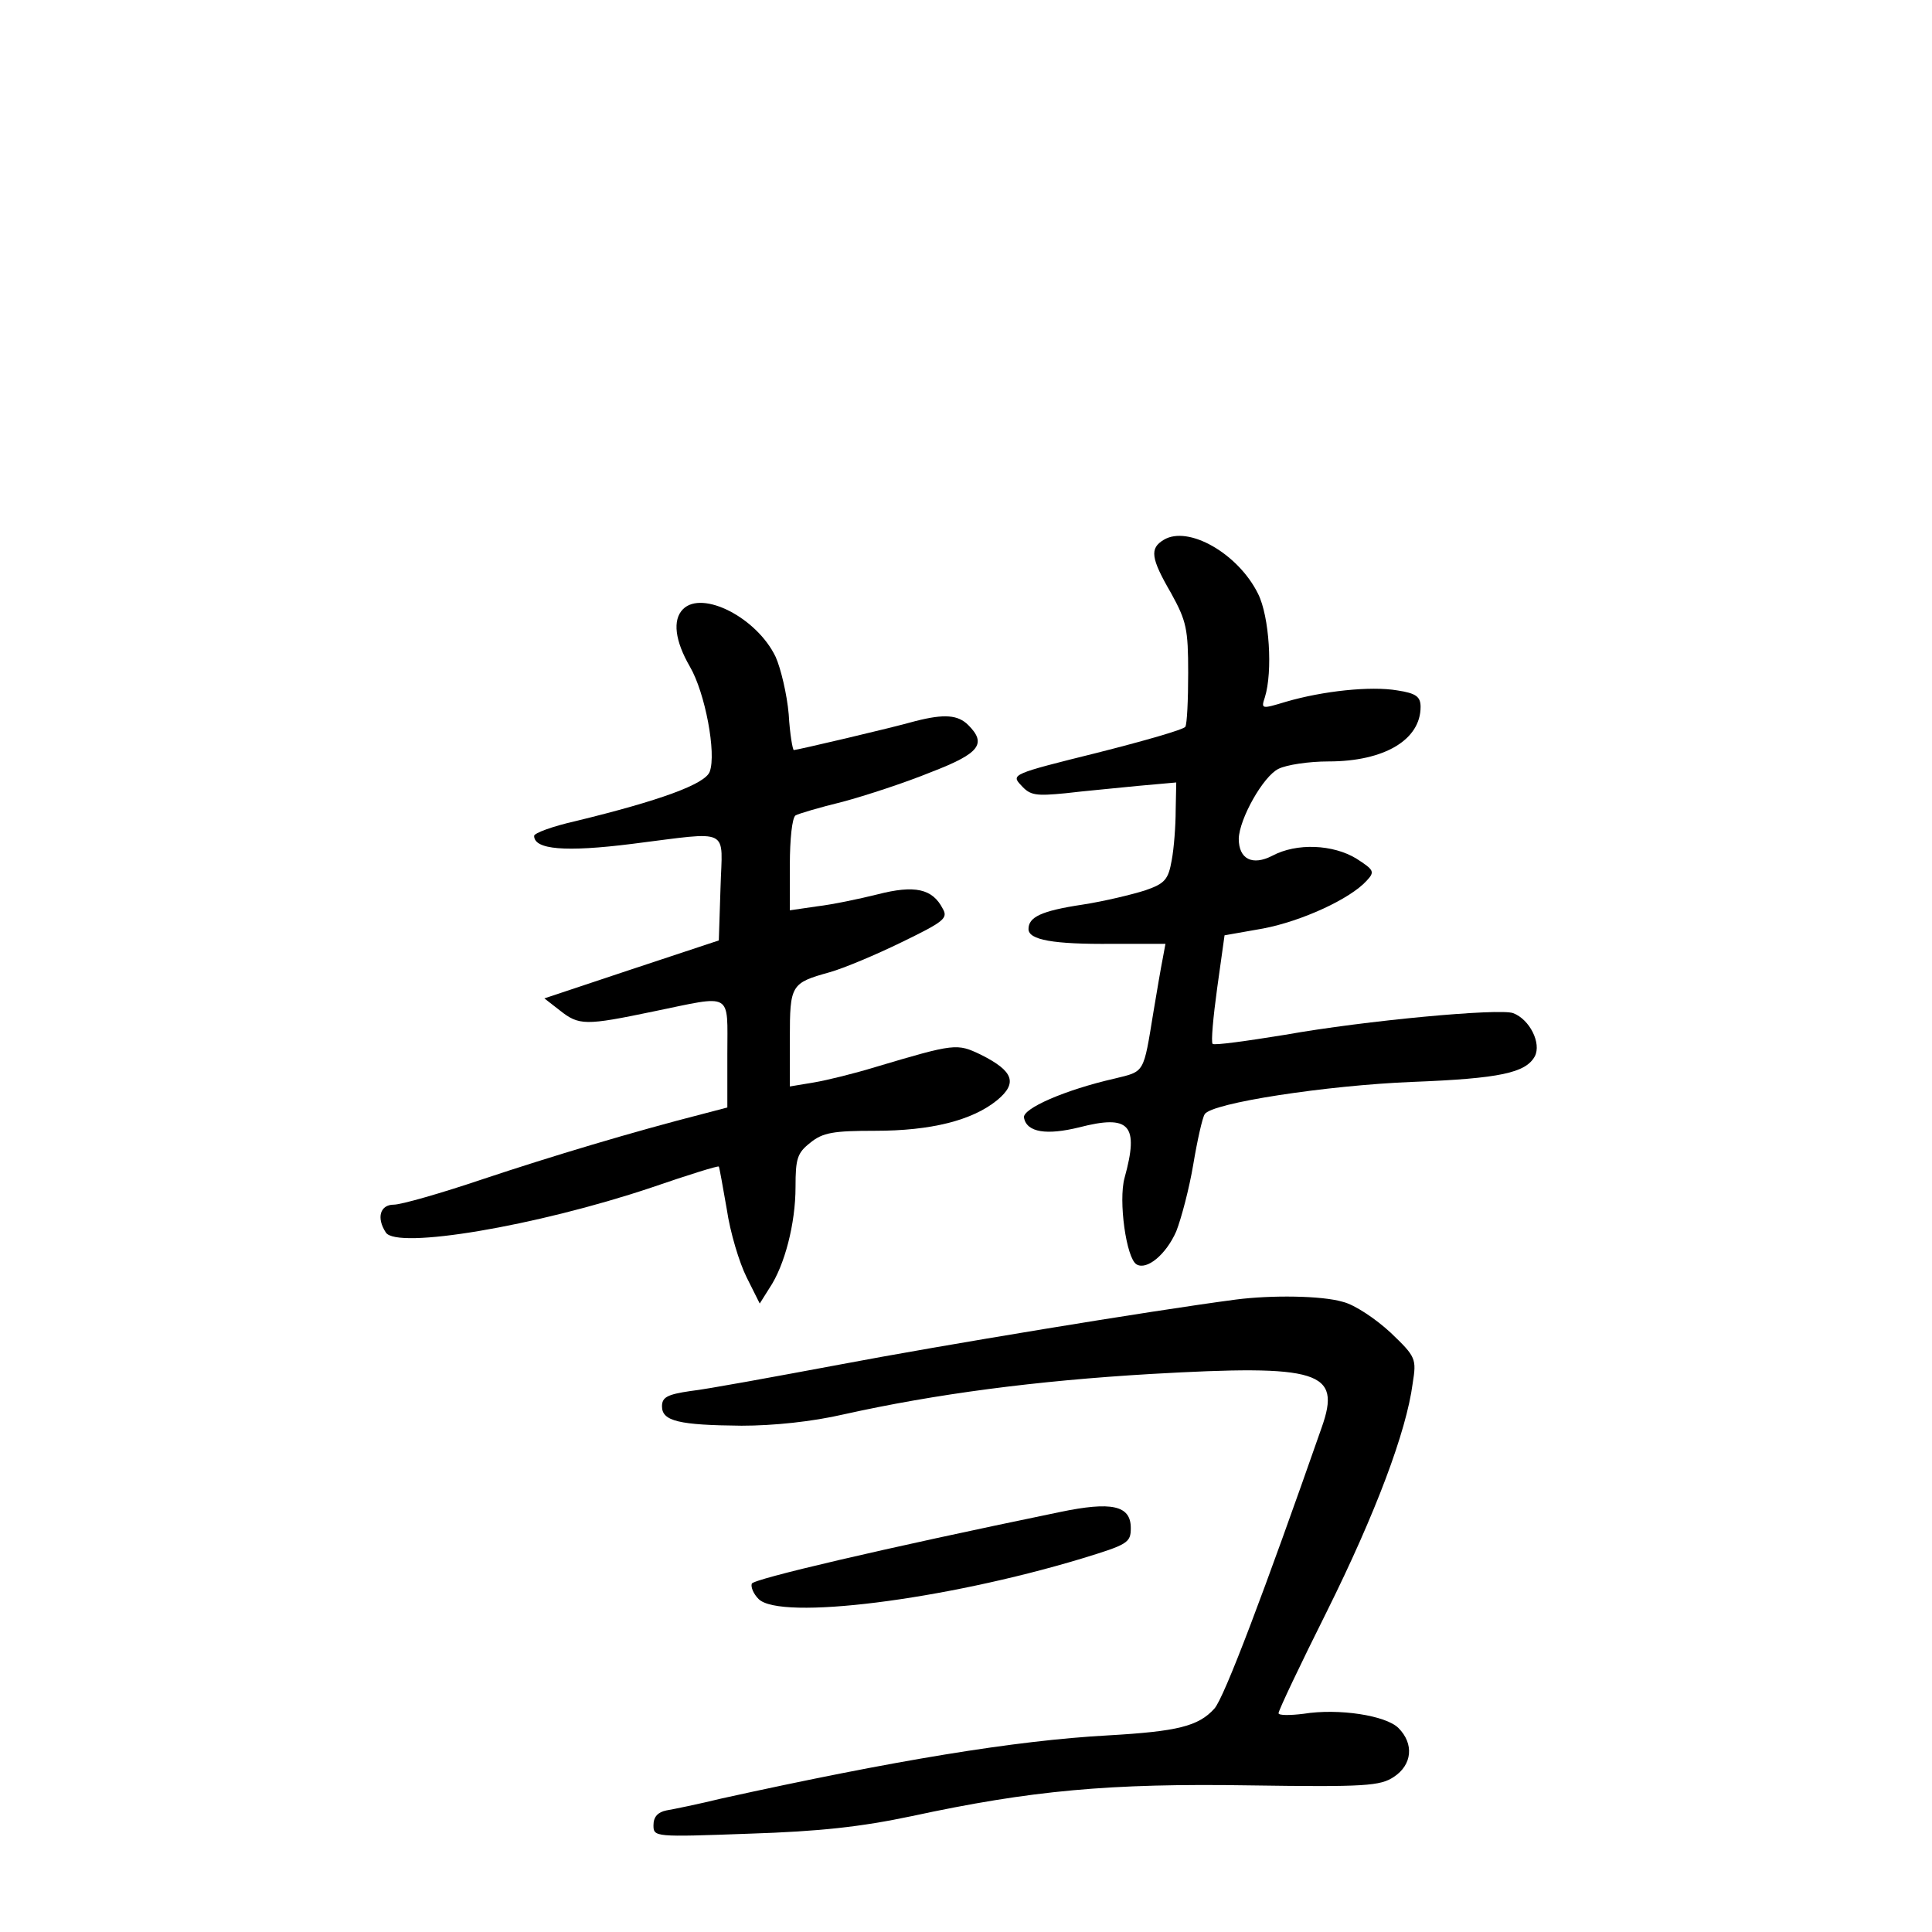 <?xml version="1.0" standalone="no"?>
<!DOCTYPE svg PUBLIC "-//W3C//DTD SVG 20010904//EN"
 "http://www.w3.org/TR/2001/REC-SVG-20010904/DTD/svg10.dtd">
<svg version="1.0" xmlns="http://www.w3.org/2000/svg"
 width="340pt" height="340pt" viewBox="0 0 340 340"
 preserveAspectRatio="xMidYMid meet">
<g transform="translate(0,340) scale(0.1,-0.1)"
fill="#000000" stroke="none">
<path d="M2048 2450 c-25 -15 -23 -32 13 -94 27 -49 30 -63 30 -140 0 -48 -2
-90 -5 -95 -3 -5 -73 -25 -156 -46 -149 -37 -151 -38 -133 -57 16 -18 26 -19
78 -14 33 4 90 9 128 13 l67 6 -1 -49 c0 -27 -3 -67 -7 -88 -6 -34 -12 -41
-47 -53 -22 -7 -71 -19 -110 -25 -73 -11 -95 -22 -95 -43 0 -19 43 -27 148
-26 l93 0 -5 -27 c-3 -15 -10 -56 -16 -92 -18 -110 -15 -105 -68 -118 -88 -20
-163 -53 -160 -69 5 -26 40 -31 97 -17 89 23 106 5 80 -89 -11 -40 3 -141 21
-152 18 -11 52 17 70 58 9 23 23 76 30 118 7 42 16 82 20 88 11 20 216 51 365
57 155 6 200 16 216 45 12 23 -9 65 -38 76 -23 9 -261 -13 -401 -38 -68 -11
-125 -19 -128 -16 -3 3 1 47 8 98 l13 93 68 12 c68 13 153 52 182 84 15 16 13
19 -18 39 -41 25 -105 28 -148 5 -35 -18 -59 -6 -59 30 1 35 43 110 70 123 14
7 53 13 88 13 98 0 162 38 162 96 0 18 -8 24 -41 29 -47 8 -131 -1 -196 -20
-43 -13 -44 -13 -37 8 14 45 8 142 -12 182 -35 71 -123 121 -166 95z"/>
<path d="M1202 2328 c-19 -19 -14 -56 12 -101 27 -46 47 -153 35 -185 -8 -22
-88 -51 -236 -87 -40 -9 -73 -21 -73 -26 0 -24 54 -29 173 -14 176 22 158 30
155 -77 l-3 -93 -154 -51 -153 -51 27 -21 c34 -27 45 -27 165 -2 141 29 130
36 130 -75 l0 -94 -42 -11 c-125 -32 -268 -75 -388 -115 -74 -25 -144 -45
-157 -45 -24 0 -31 -23 -14 -49 19 -30 264 11 467 79 64 22 118 39 119 37 1
-1 7 -35 14 -75 6 -41 22 -94 35 -120 l23 -46 17 27 c27 40 46 114 46 178 0
50 3 60 26 78 22 18 41 21 114 21 98 0 171 18 215 54 36 30 29 51 -29 80 -42
20 -45 20 -186 -22 -36 -11 -84 -23 -108 -27 l-42 -7 0 85 c0 94 2 97 70 116
25 7 82 31 127 53 74 36 82 42 72 59 -18 35 -49 42 -115 25 -32 -8 -80 -18
-106 -21 l-48 -7 0 80 c0 45 4 83 10 87 5 3 42 14 83 24 41 11 111 34 155 52
86 33 99 50 66 83 -18 18 -42 20 -93 7 -46 -13 -209 -51 -214 -51 -2 0 -7 28
-9 63 -3 35 -14 81 -23 101 -33 69 -129 118 -163 84z"/>
<path d="M2175 1113 c-152 -20 -521 -81 -695 -114 -118 -22 -237 -44 -265 -47
-41 -6 -50 -11 -50 -27 0 -26 30 -33 140 -34 56 0 124 7 180 20 162 36 337 59
540 71 298 17 336 5 301 -94 -100 -286 -172 -477 -189 -495 -28 -31 -65 -40
-187 -47 -164 -9 -376 -44 -680 -111 -41 -10 -85 -19 -97 -21 -15 -3 -23 -11
-23 -26 0 -21 2 -21 168 -15 125 4 197 12 287 31 209 45 347 58 595 54 203 -3
229 -1 253 15 32 21 36 58 8 86 -22 22 -105 35 -167 25 -24 -3 -44 -3 -44 1 0
5 38 85 85 179 86 173 140 317 151 401 7 44 6 47 -39 90 -26 24 -63 49 -84 54
-37 11 -126 12 -188 4z"/>
<path d="M1865 739 c-315 -65 -540 -118 -542 -126 -2 -6 3 -18 12 -27 38 -38
326 -2 568 71 82 25 87 28 87 54 0 40 -34 47 -125 28z"/>
</g>
</svg>
